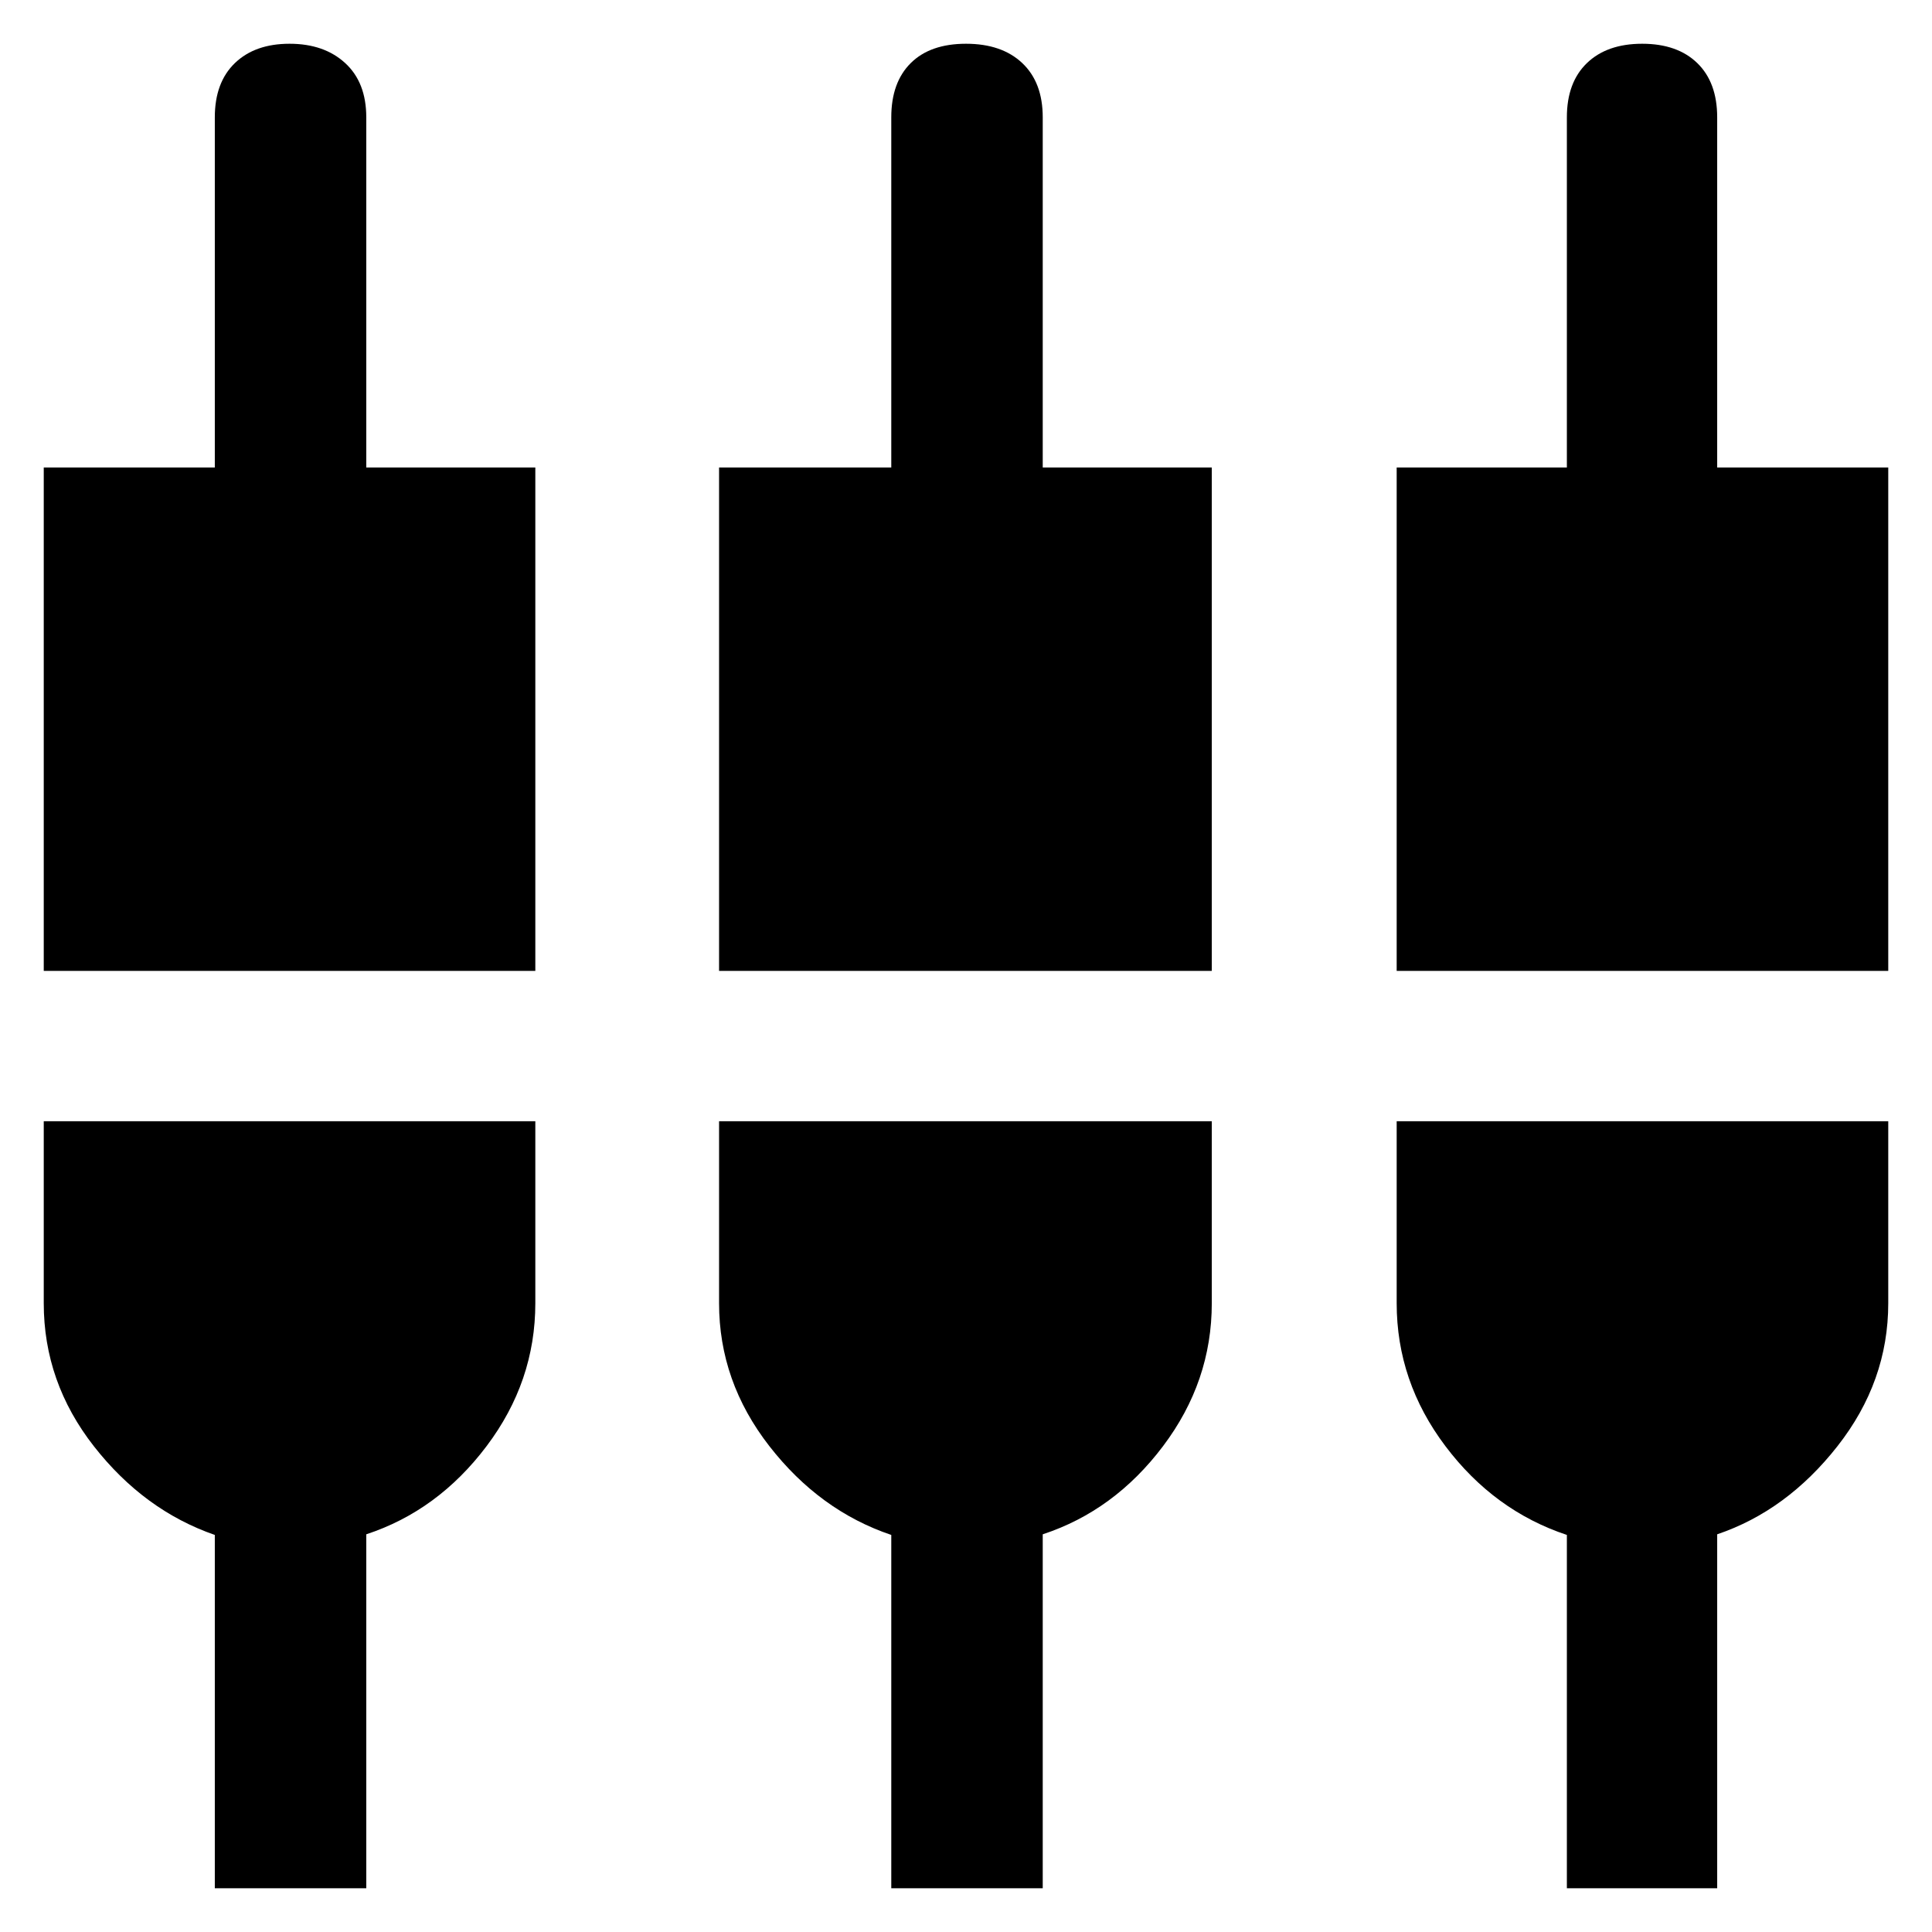<svg xmlns="http://www.w3.org/2000/svg" height="48" viewBox="0 -960 960 960" width="48"><path d="M106.74-21.74V-197.3q-35.13-12.18-60.06-44.03-24.94-31.86-24.94-71.1v-90.44H266v90.44q0 38.9-24.22 71.01-24.21 32.12-59.78 43.81v175.87h-75.26Zm336.13 0V-197.3q-35.57-12-60.57-44.12-25-32.11-25-71.01v-90.44h244.83v90.44q0 38.9-24.22 71.01-24.21 32.12-59.78 43.81v175.87h-75.26Zm335.7 0V-197.3q-36.14-12-60.35-44.12Q694-273.53 694-312.43v-90.44h244.26v90.44q0 38.9-25.22 71.01-25.21 32.12-59.78 43.81v175.87h-74.69ZM21.74-477.57V-727.7h85v-174q0-17.34 9.97-26.95 9.98-9.61 27.17-9.61t27.65 9.61Q182-919.04 182-901.7v174h84v250.13H21.74Zm335.56 0V-727.7h85.57v-174q0-17.34 9.67-26.95 9.68-9.61 27.47-9.61 17.78 0 27.95 9.61 10.17 9.61 10.17 26.95v174h84v250.13H357.3Zm336.7 0V-727.7h84.57v-174q0-17.34 9.96-26.95 9.97-9.61 27.46-9.61 17.49 0 27.38 9.61t9.89 26.95v174h85v250.13H694Z"/></svg>